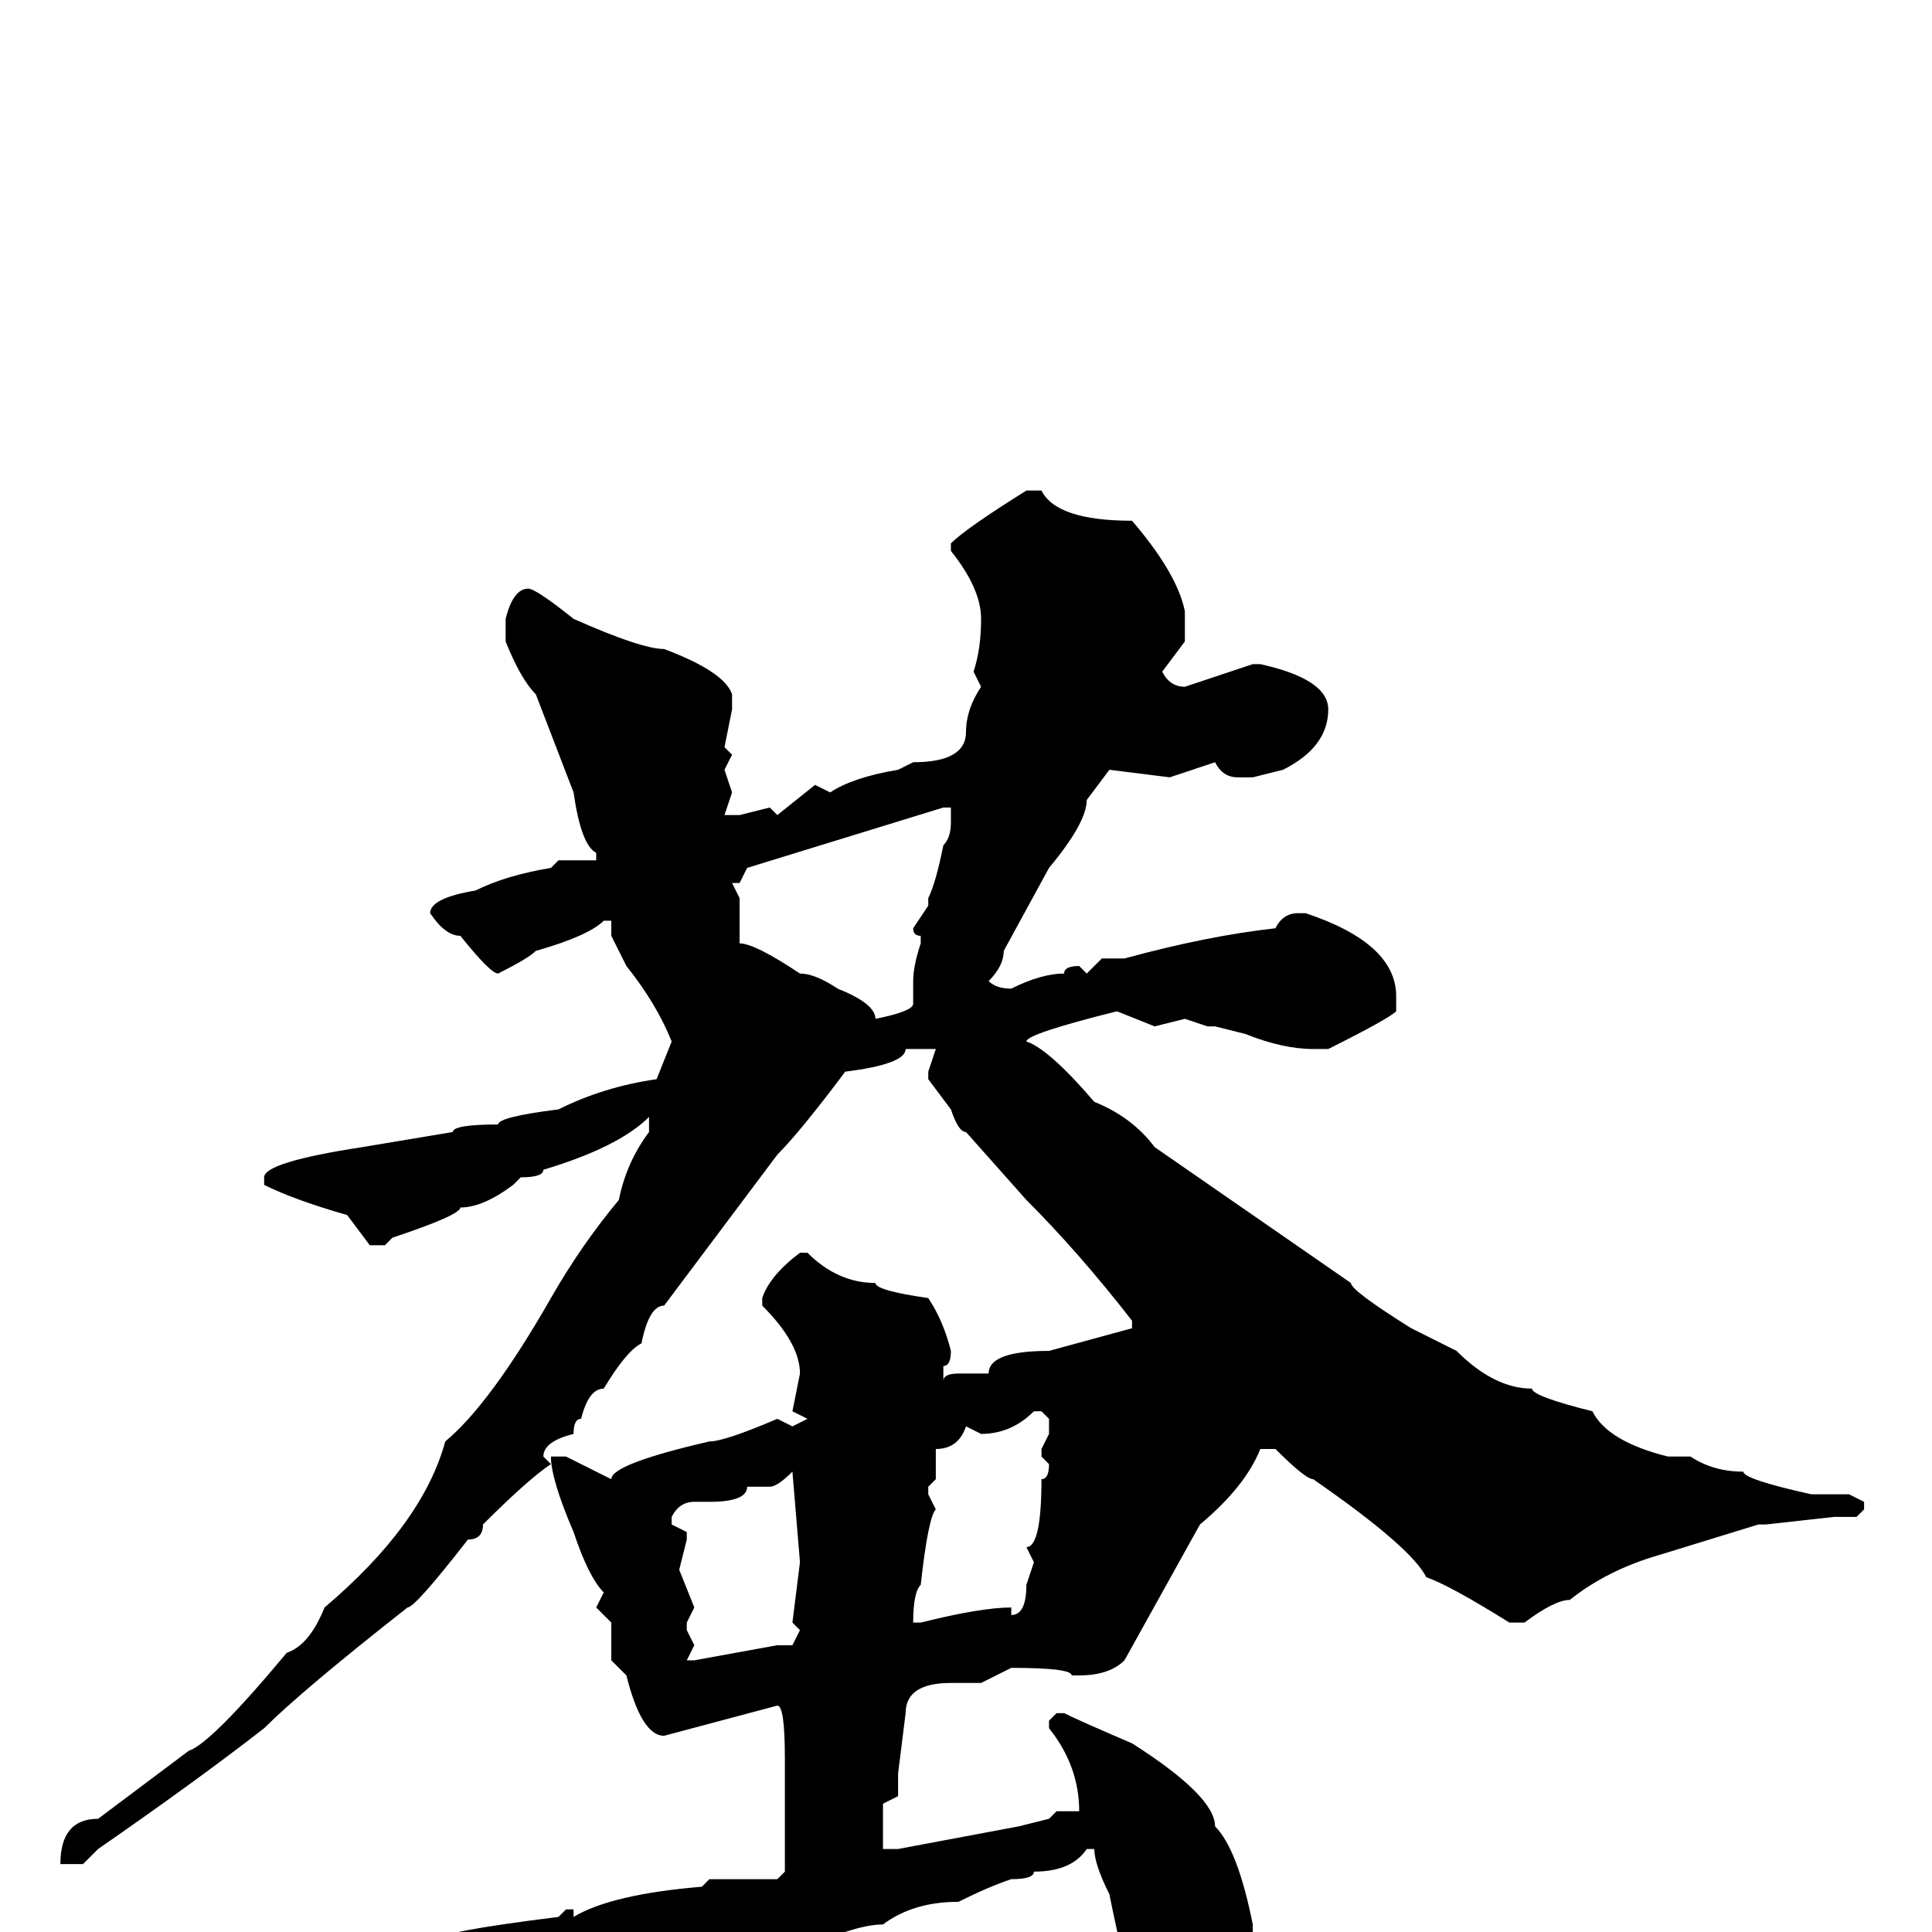 <svg xmlns="http://www.w3.org/2000/svg" viewBox="0 -256 256 256">
	<path fill="#000000" d="M136 -191H138Q140 -187 150 -187Q156 -180 157 -175V-171L154 -167Q155 -165 157 -165L166 -168H167Q176 -166 176 -162Q176 -157 170 -154L166 -153H164Q162 -153 161 -155L155 -153L147 -154L144 -150Q144 -147 139 -141L133 -130Q133 -128 131 -126Q132 -125 134 -125Q138 -127 141 -127Q141 -128 143 -128L144 -127L146 -129H149Q160 -132 169 -133Q170 -135 172 -135H173Q185 -131 185 -124V-122Q184 -121 176 -117H174Q170 -117 165 -119L161 -120H160L157 -121L153 -120L148 -122Q136 -119 136 -118Q139 -117 145 -110Q150 -108 153 -104L179 -86Q179 -85 187 -80L193 -77Q198 -72 203 -72Q203 -71 211 -69Q213 -65 221 -63H222H224Q227 -61 231 -61Q231 -60 240 -58H242H245L247 -57V-56L246 -55H243L234 -54H233L220 -50Q213 -48 208 -44Q206 -44 202 -41H200Q192 -46 189 -47Q187 -51 174 -60Q173 -60 169 -64H167Q165 -59 159 -54L149 -36Q147 -34 143 -34H142Q142 -35 134 -35L130 -33H126Q120 -33 120 -29L119 -21V-18L117 -17V-11H119L135 -14L139 -15L140 -16H143Q143 -22 139 -27V-28L140 -29H141Q143 -28 150 -25Q161 -18 161 -14Q164 -11 166 -1V0Q165 1 164 8Q160 13 153 13Q151 13 149 4Q148 0 147 -5Q145 -9 145 -11H144Q142 -8 137 -8Q137 -7 134 -7Q131 -6 127 -4Q121 -4 117 -1Q113 -1 105 3Q102 3 94 6Q91 6 89 8Q85 10 82 10L73 15Q72 15 58 1Q58 0 74 -2L75 -3H76V-2Q81 -5 93 -6L94 -7H103L104 -8V-14V-16V-17V-18V-20V-23Q104 -30 103 -30L88 -26Q85 -26 83 -34L81 -36V-41L79 -43L80 -45Q78 -47 76 -53Q73 -60 73 -63H75L81 -60Q81 -62 94 -65Q96 -65 103 -68L105 -67L107 -68L105 -69L106 -74Q106 -78 101 -83V-84Q102 -87 106 -90H107Q111 -86 116 -86Q116 -85 123 -84Q125 -81 126 -77Q126 -75 125 -75V-74V-73Q125 -74 127 -74H131Q131 -77 139 -77L150 -80V-81Q143 -90 136 -97L128 -106Q127 -106 126 -109L123 -113V-114L124 -117H120Q120 -115 112 -114Q106 -106 103 -103L88 -83Q86 -83 85 -78Q83 -77 80 -72Q78 -72 77 -68Q76 -68 76 -66Q72 -65 72 -63L73 -62Q70 -60 64 -54Q64 -52 62 -52Q55 -43 54 -43Q40 -32 35 -27Q26 -20 13 -11L11 -9H10H9H8Q8 -15 13 -15L25 -24Q28 -25 38 -37Q41 -38 43 -43Q56 -54 59 -65Q65 -70 73 -84Q77 -91 82 -97Q83 -102 86 -106V-108Q82 -104 72 -101Q72 -100 69 -100L68 -99Q64 -96 61 -96Q61 -95 52 -92L51 -91H49L46 -95Q39 -97 35 -99V-100Q35 -102 48 -104L60 -106Q60 -107 66 -107Q66 -108 74 -109Q80 -112 87 -113L89 -118Q87 -123 83 -128L81 -132V-134H80Q78 -132 71 -130Q70 -129 66 -127Q65 -127 61 -132Q59 -132 57 -135Q57 -137 63 -138Q67 -140 73 -141L74 -142H79V-143Q77 -144 76 -151L71 -164Q69 -166 67 -171V-174Q68 -178 70 -178Q71 -178 76 -174Q85 -170 88 -170Q96 -167 97 -164V-162L96 -157L97 -156L96 -154L97 -151L96 -148H98L102 -149L103 -148L108 -152L110 -151Q113 -153 119 -154L121 -155Q128 -155 128 -159Q128 -162 130 -165L129 -167Q130 -170 130 -174Q130 -178 126 -183V-184Q128 -186 136 -191ZM97 -139L98 -137V-131Q100 -131 106 -127Q108 -127 111 -125Q116 -123 116 -121Q121 -122 121 -123V-126Q121 -128 122 -131V-132Q121 -132 121 -133L123 -136V-137Q124 -139 125 -144Q126 -145 126 -147V-149H125L99 -141L98 -139ZM130 -66L128 -67Q127 -64 124 -64V-60L123 -59V-58L124 -56Q123 -55 122 -46Q121 -45 121 -41H122Q130 -43 134 -43V-42Q136 -42 136 -46L137 -49L136 -51Q138 -51 138 -60Q139 -60 139 -62L138 -63V-64L139 -66V-68L138 -69H137Q134 -66 130 -66ZM102 -59H99Q99 -57 94 -57H92Q90 -57 89 -55V-54L91 -53V-52L90 -48L92 -43L91 -41V-40L92 -38L91 -36H92L103 -38H105L106 -40L105 -41L106 -49L105 -61Q103 -59 102 -59Z"/>
</svg>